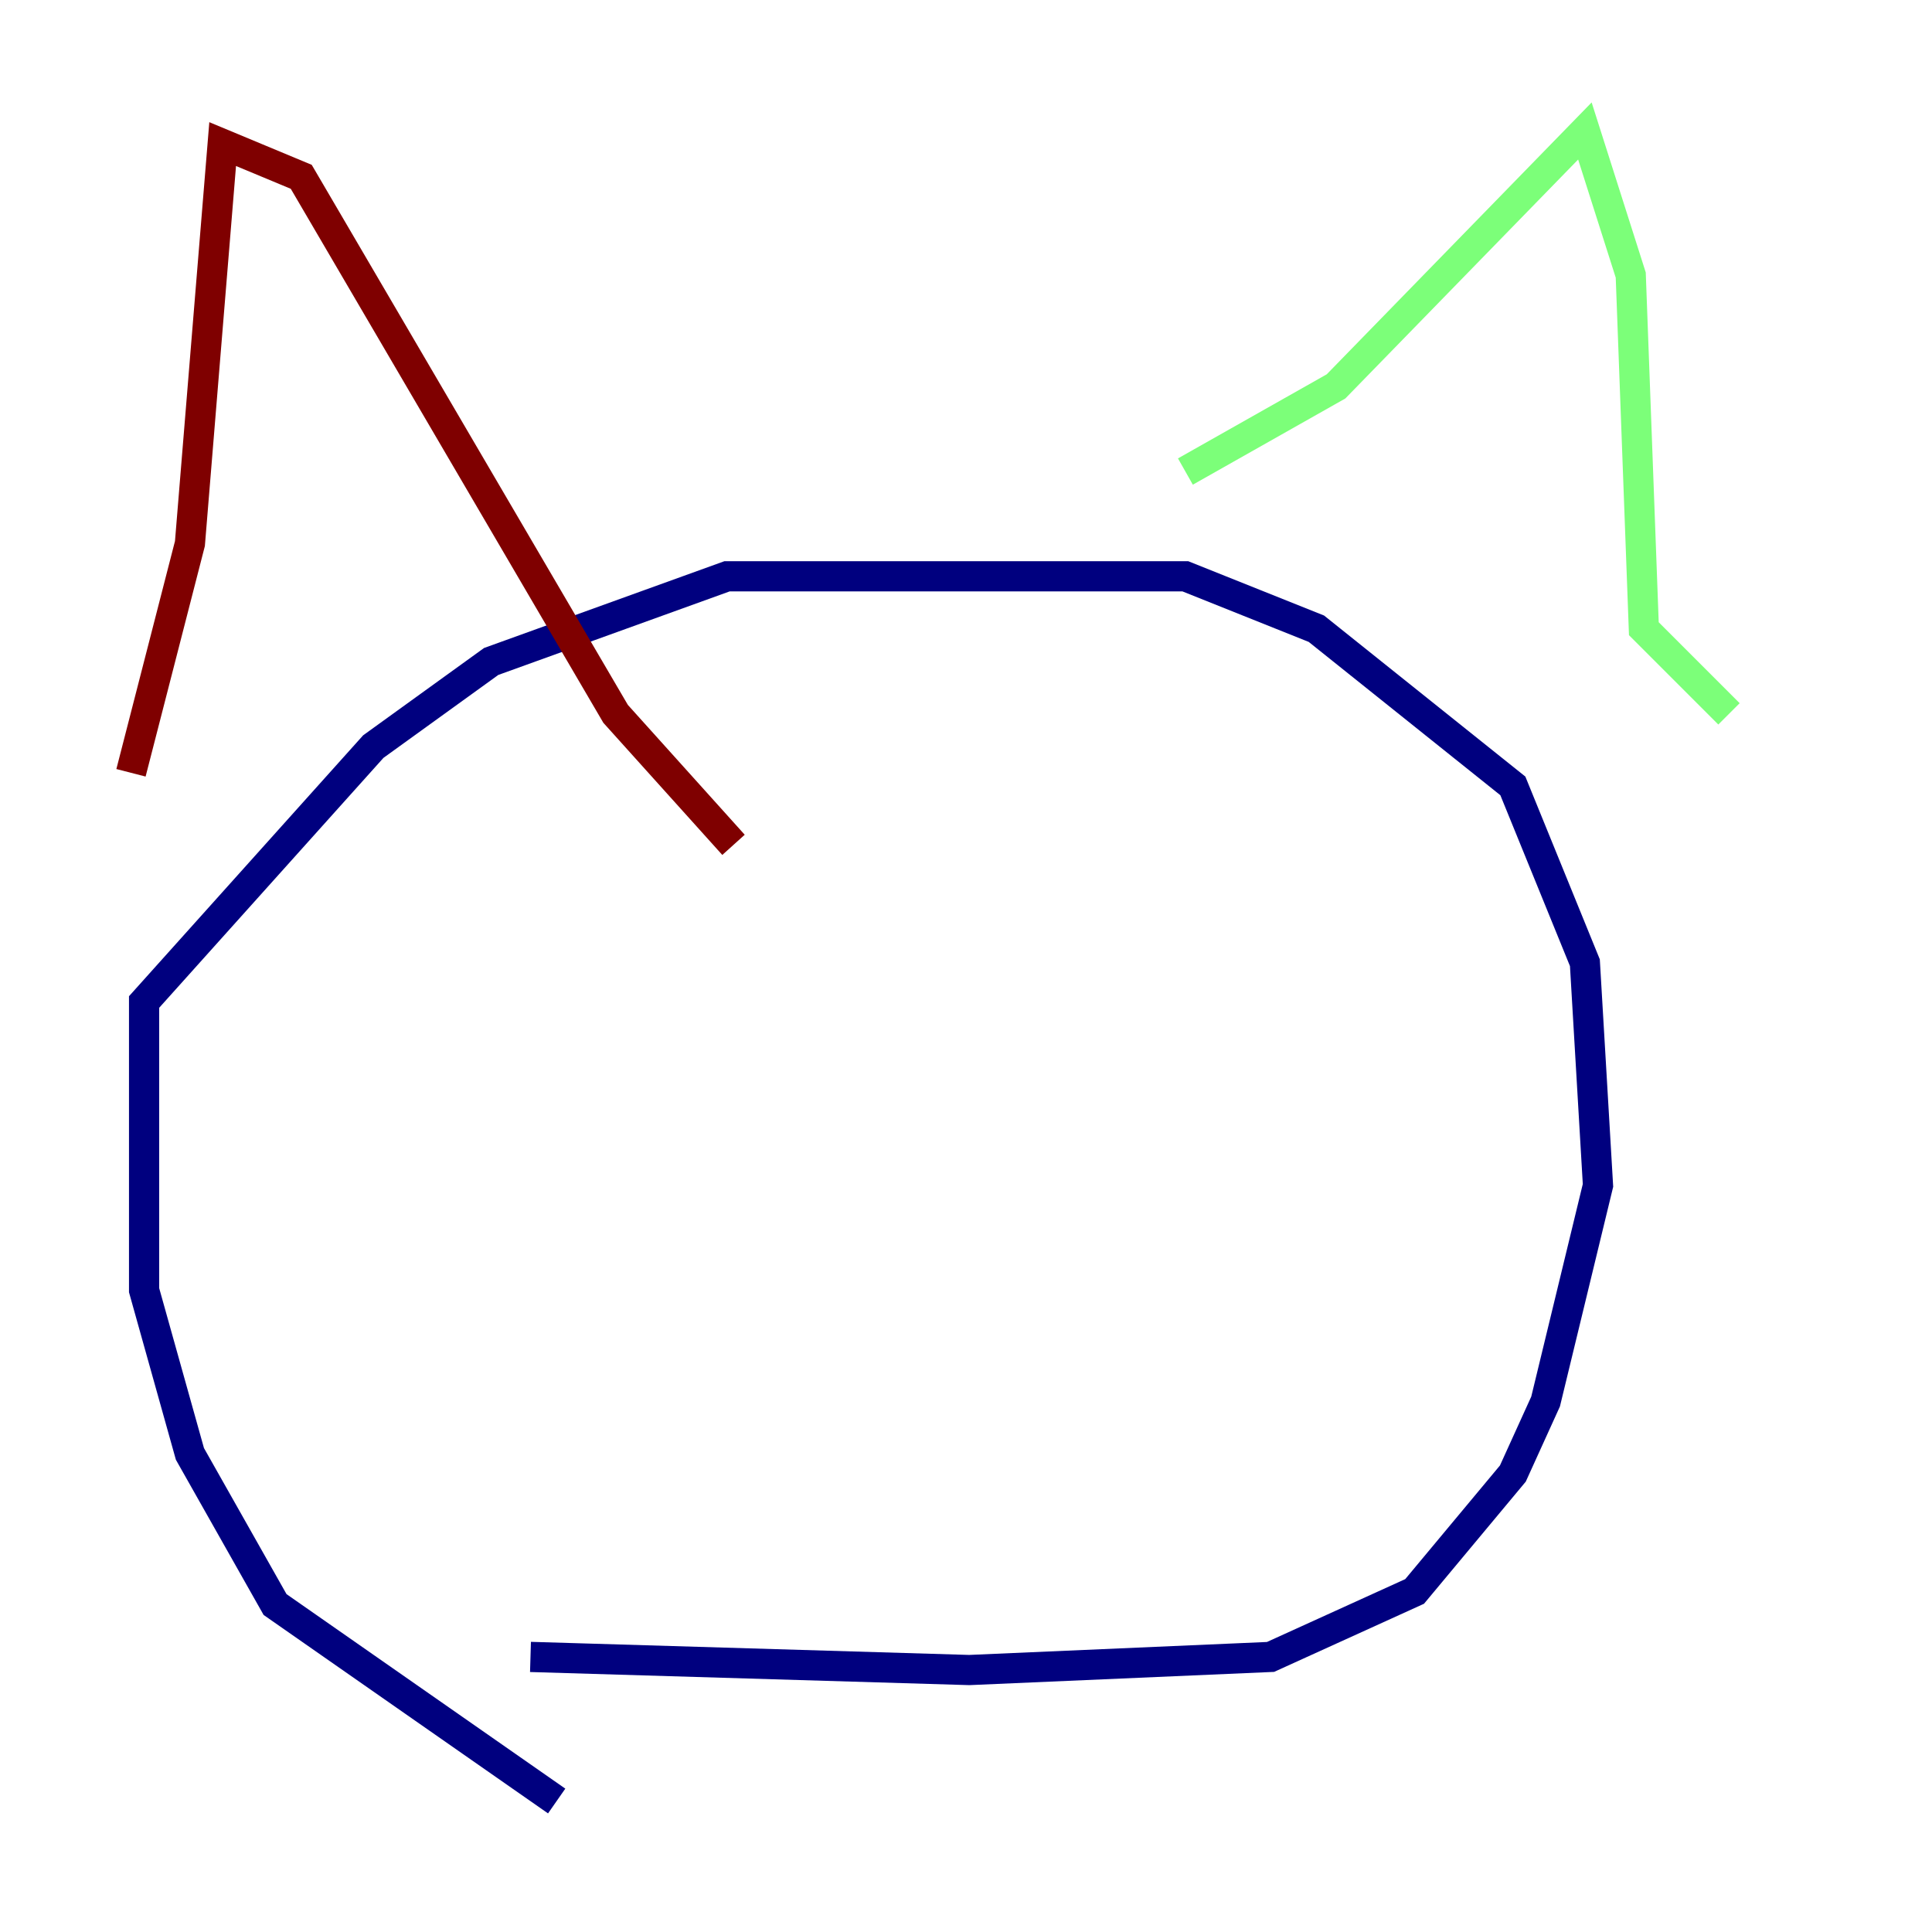 <?xml version="1.0" encoding="utf-8" ?>
<svg baseProfile="tiny" height="128" version="1.2" viewBox="0,0,128,128" width="128" xmlns="http://www.w3.org/2000/svg" xmlns:ev="http://www.w3.org/2001/xml-events" xmlns:xlink="http://www.w3.org/1999/xlink"><defs /><polyline fill="none" points="36.881,119.322 18.224,106.305 12.583,96.325 9.546,85.478 9.546,66.386 24.732,49.464 32.542,43.824 48.163,38.183 78.536,38.183 87.214,41.654 100.231,52.068 105.003,63.783 105.871,78.536 102.4,92.854 100.231,97.627 93.722,105.437 84.176,109.776 64.217,110.644 35.146,109.776" stroke="#00007f" stroke-width="2" /><polyline fill="none" points="78.536,31.241 88.515,25.6 105.003,8.678 108.041,18.224 108.909,41.654 114.549,47.295" stroke="#7cff79" stroke-width="2" /><polyline fill="none" points="8.678,51.2 12.583,36.014 14.752,9.546 19.959,11.715 40.786,47.295 48.597,55.973" stroke="#7f0000" stroke-width="2" /></svg>